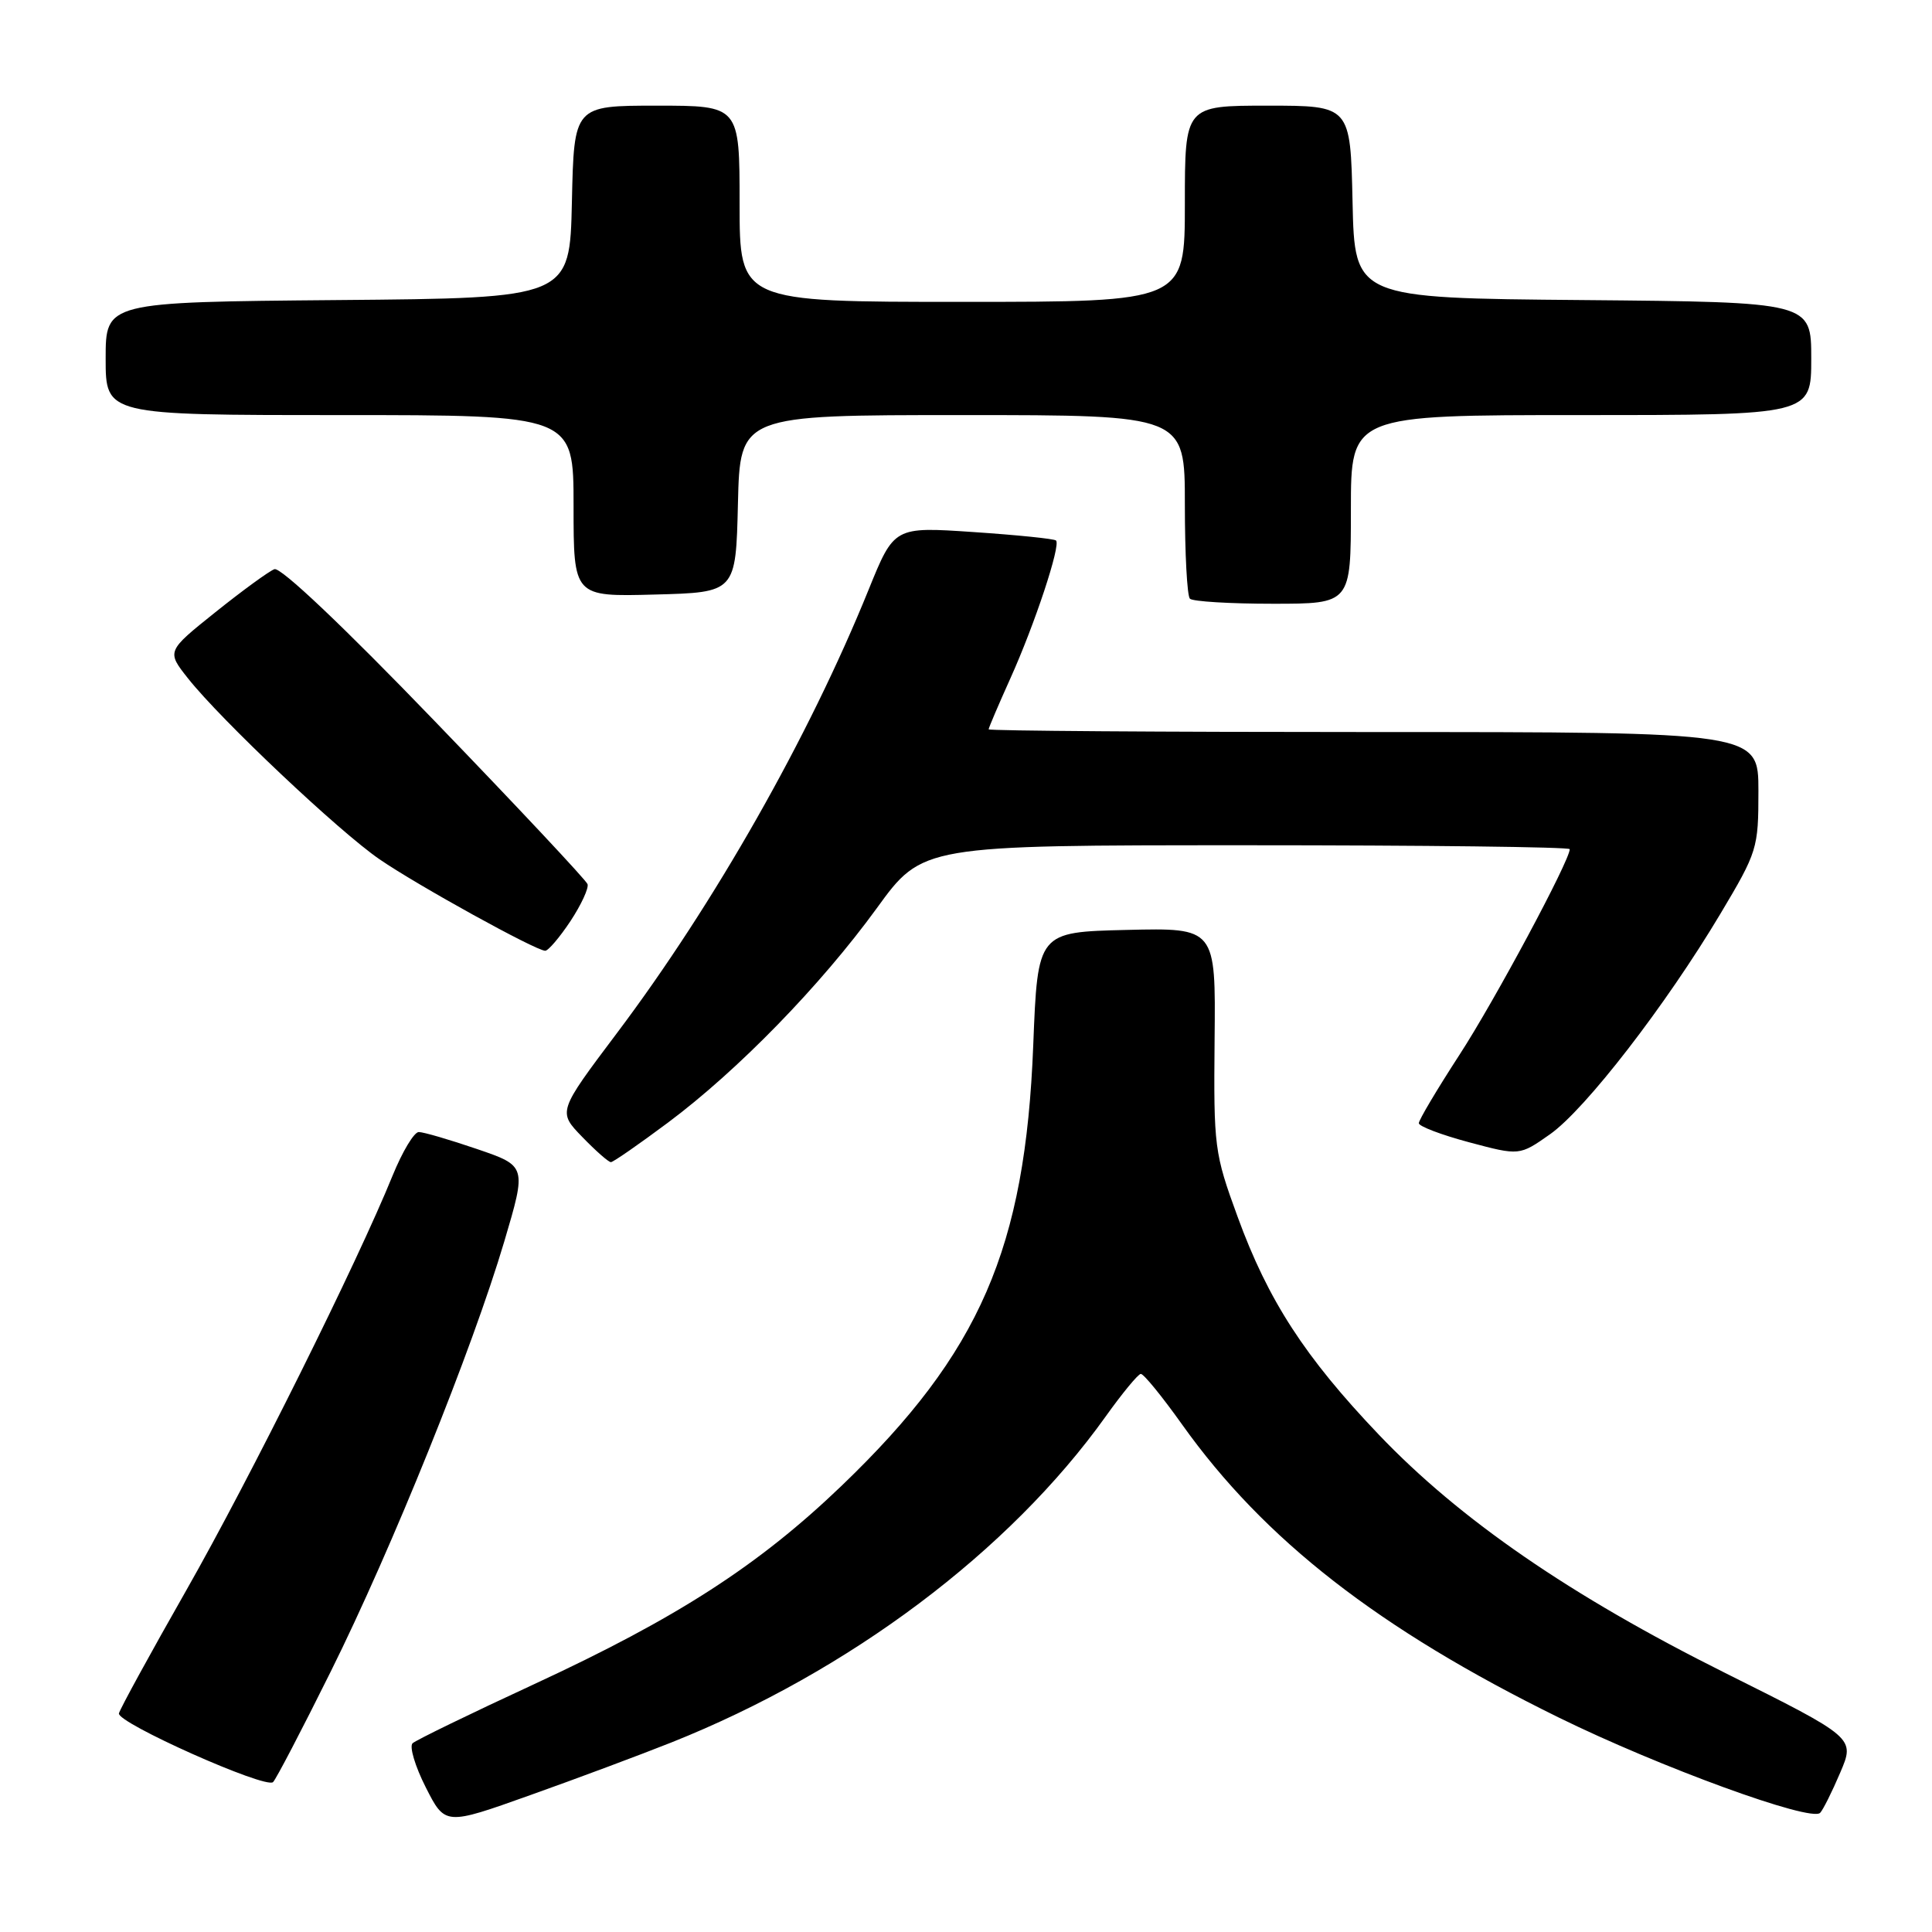 <?xml version="1.0" encoding="UTF-8" standalone="no"?>
<!DOCTYPE svg PUBLIC "-//W3C//DTD SVG 1.1//EN" "http://www.w3.org/Graphics/SVG/1.1/DTD/svg11.dtd" >
<svg xmlns="http://www.w3.org/2000/svg" xmlns:xlink="http://www.w3.org/1999/xlink" version="1.1" viewBox="0 0 256 256">
 <g >
 <path fill="currentColor"
d=" M 89.00 230.87 C 112.55 221.47 133.74 205.56 146.50 187.70 C 148.70 184.62 150.80 182.07 151.16 182.05 C 151.53 182.02 153.99 185.04 156.63 188.75 C 167.52 204.04 182.70 215.86 206.50 227.56 C 219.91 234.15 239.95 241.46 241.18 240.21 C 241.56 239.82 242.76 237.42 243.84 234.88 C 245.81 230.27 245.81 230.27 228.58 221.67 C 208.10 211.45 193.44 201.36 182.70 190.10 C 172.90 179.82 168.03 172.31 163.99 161.23 C 160.90 152.78 160.81 152.02 160.94 137.72 C 161.09 122.94 161.09 122.94 149.29 123.22 C 137.50 123.50 137.50 123.50 136.91 138.50 C 135.86 165.45 129.85 179.27 111.54 196.85 C 100.53 207.42 89.72 214.39 70.78 223.16 C 62.37 227.05 55.13 230.57 54.67 230.99 C 54.22 231.41 55.00 234.04 56.41 236.82 C 58.98 241.89 58.98 241.89 70.24 237.87 C 76.43 235.67 84.88 232.51 89.00 230.87 Z  M 43.82 221.50 C 51.93 205.19 62.58 178.79 66.82 164.50 C 69.78 154.50 69.78 154.50 63.20 152.25 C 59.57 151.01 56.11 150.00 55.49 150.00 C 54.87 150.00 53.32 152.59 52.03 155.75 C 47.35 167.29 33.13 195.88 24.68 210.73 C 19.91 219.11 15.90 226.44 15.76 227.03 C 15.46 228.27 35.18 237.07 36.18 236.14 C 36.56 235.79 40.00 229.20 43.82 221.50 Z  M 88.50 148.76 C 97.77 141.84 108.72 130.60 116.18 120.34 C 122.23 112.00 122.23 112.00 165.12 112.00 C 188.70 112.00 208.00 112.23 208.00 112.52 C 208.00 114.03 198.04 132.62 193.38 139.78 C 190.42 144.34 188.00 148.41 188.00 148.83 C 188.00 149.24 191.00 150.38 194.67 151.36 C 201.34 153.14 201.34 153.14 205.38 150.30 C 210.06 147.01 220.74 133.19 227.97 121.07 C 232.86 112.87 233.00 112.42 233.00 104.82 C 233.00 97.00 233.00 97.00 182.00 97.00 C 153.95 97.00 131.00 96.84 131.00 96.64 C 131.00 96.44 132.30 93.40 133.88 89.89 C 137.11 82.73 140.58 72.24 139.93 71.62 C 139.69 71.39 134.77 70.89 128.99 70.50 C 118.48 69.79 118.48 69.79 115.09 78.15 C 107.16 97.72 94.65 119.75 81.74 136.90 C 73.91 147.31 73.91 147.31 77.15 150.65 C 78.93 152.49 80.64 154.00 80.95 153.99 C 81.25 153.99 84.65 151.63 88.50 148.76 Z  M 75.59 122.05 C 77.02 119.88 78.04 117.67 77.85 117.15 C 77.66 116.62 68.55 106.90 57.60 95.55 C 45.49 82.98 37.17 75.10 36.36 75.42 C 35.62 75.70 32.10 78.27 28.54 81.12 C 22.07 86.30 22.07 86.30 24.92 89.90 C 29.28 95.40 44.91 110.17 50.29 113.86 C 55.29 117.30 70.96 125.95 72.24 125.98 C 72.64 125.99 74.15 124.22 75.59 122.05 Z  M 179.00 67.50 C 179.00 55.00 179.00 55.00 209.50 55.00 C 240.00 55.00 240.00 55.00 240.00 47.51 C 240.00 40.03 240.00 40.03 209.75 39.76 C 179.50 39.50 179.50 39.50 179.22 26.75 C 178.94 14.00 178.94 14.00 167.97 14.00 C 157.00 14.00 157.00 14.00 157.00 27.00 C 157.00 40.00 157.00 40.00 127.50 40.00 C 98.00 40.00 98.00 40.00 98.00 27.00 C 98.00 14.00 98.00 14.00 87.03 14.00 C 76.06 14.00 76.06 14.00 75.78 26.75 C 75.50 39.50 75.50 39.50 44.75 39.76 C 14.00 40.03 14.00 40.03 14.00 47.51 C 14.00 55.00 14.00 55.00 45.00 55.00 C 76.00 55.00 76.00 55.00 76.00 67.03 C 76.00 79.07 76.00 79.07 86.75 78.78 C 97.50 78.50 97.50 78.50 97.78 66.75 C 98.06 55.00 98.06 55.00 127.53 55.00 C 157.00 55.00 157.00 55.00 157.00 66.83 C 157.00 73.34 157.30 78.97 157.67 79.33 C 158.03 79.70 162.98 80.00 168.67 80.00 C 179.00 80.00 179.00 80.00 179.00 67.50 Z "/>
</g>
</svg>